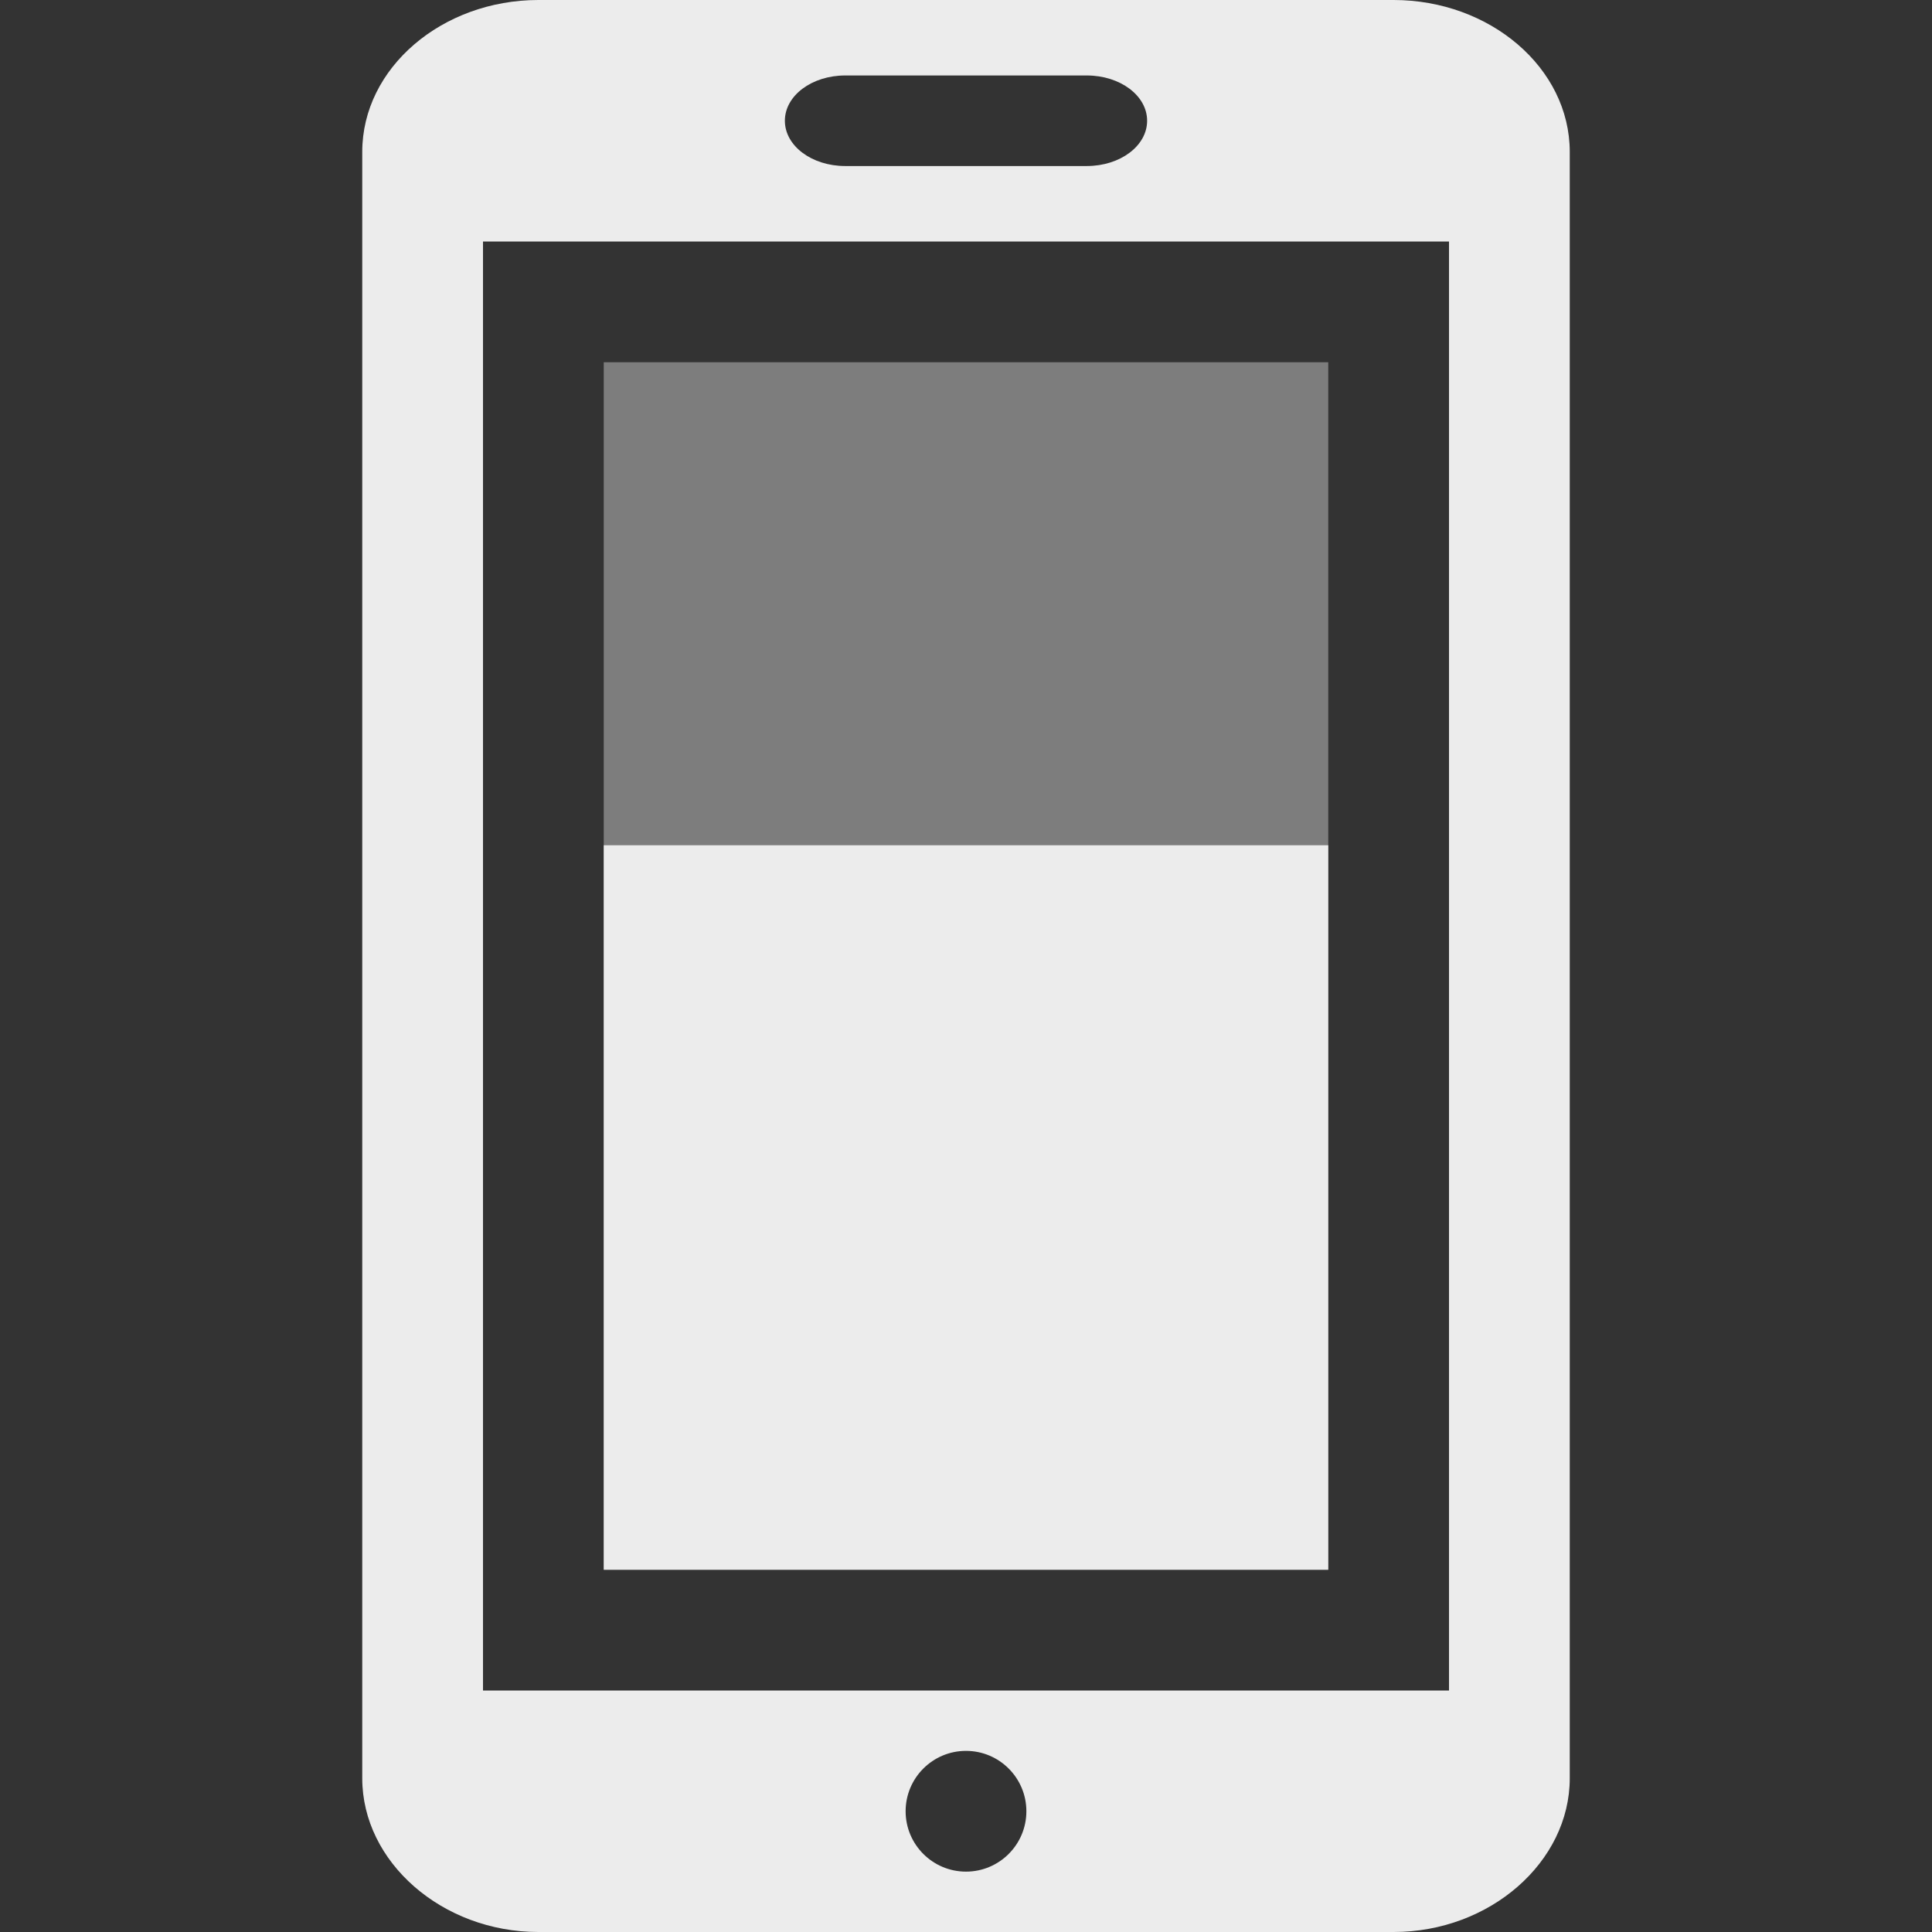 <svg xmlns="http://www.w3.org/2000/svg" viewBox="0 0 16 16">
 <rect x="0" y="0" width="16" height="16" fill="#333333" stroke="none"/>
 <rect width="6" height="10" x="5" y="3" style="fill:#ececec;opacity:0.4;fill-opacity:1;"/>
 <path d="m 4.459 0 c -0.798 0 -1.459 0.562 -1.459 1.258 l 0 13.469 c 0 0.693 0.661 1.273 1.459 1.273 l 7.082 0 c 0.798 0 1.459 -0.58 1.459 -1.273 l 0 -13.469 c 0 -0.696 -0.661 -1.258 -1.459 -1.258 l -7.082 0 z m 2.541 0.625 l 2 0 c 0.277 0 0.5 0.167 0.5 0.375 c 0 0.208 -0.223 0.375 -0.5 0.375 l -2 0 c -0.277 0 -0.5 -0.167 -0.5 -0.375 c 0 -0.208 0.223 -0.375 0.5 -0.375 z m -3 1.375 l 8 0 l 0 12 l -8 0 l 0 -12 z m 4 12.5 c 0.276 0 0.5 0.224 0.5 0.5 c 0 0.276 -0.224 0.5 -0.5 0.5 c -0.276 0 -0.5 -0.224 -0.5 -0.5 c 0 -0.276 0.224 -0.5 0.5 -0.5 z" style="fill:#ececec;fill-opacity:1"/>
 <rect width="6" height="6" x="5" y="7" style="fill:#ececec;opacity:1;fill-opacity:1;"/>
</svg>

